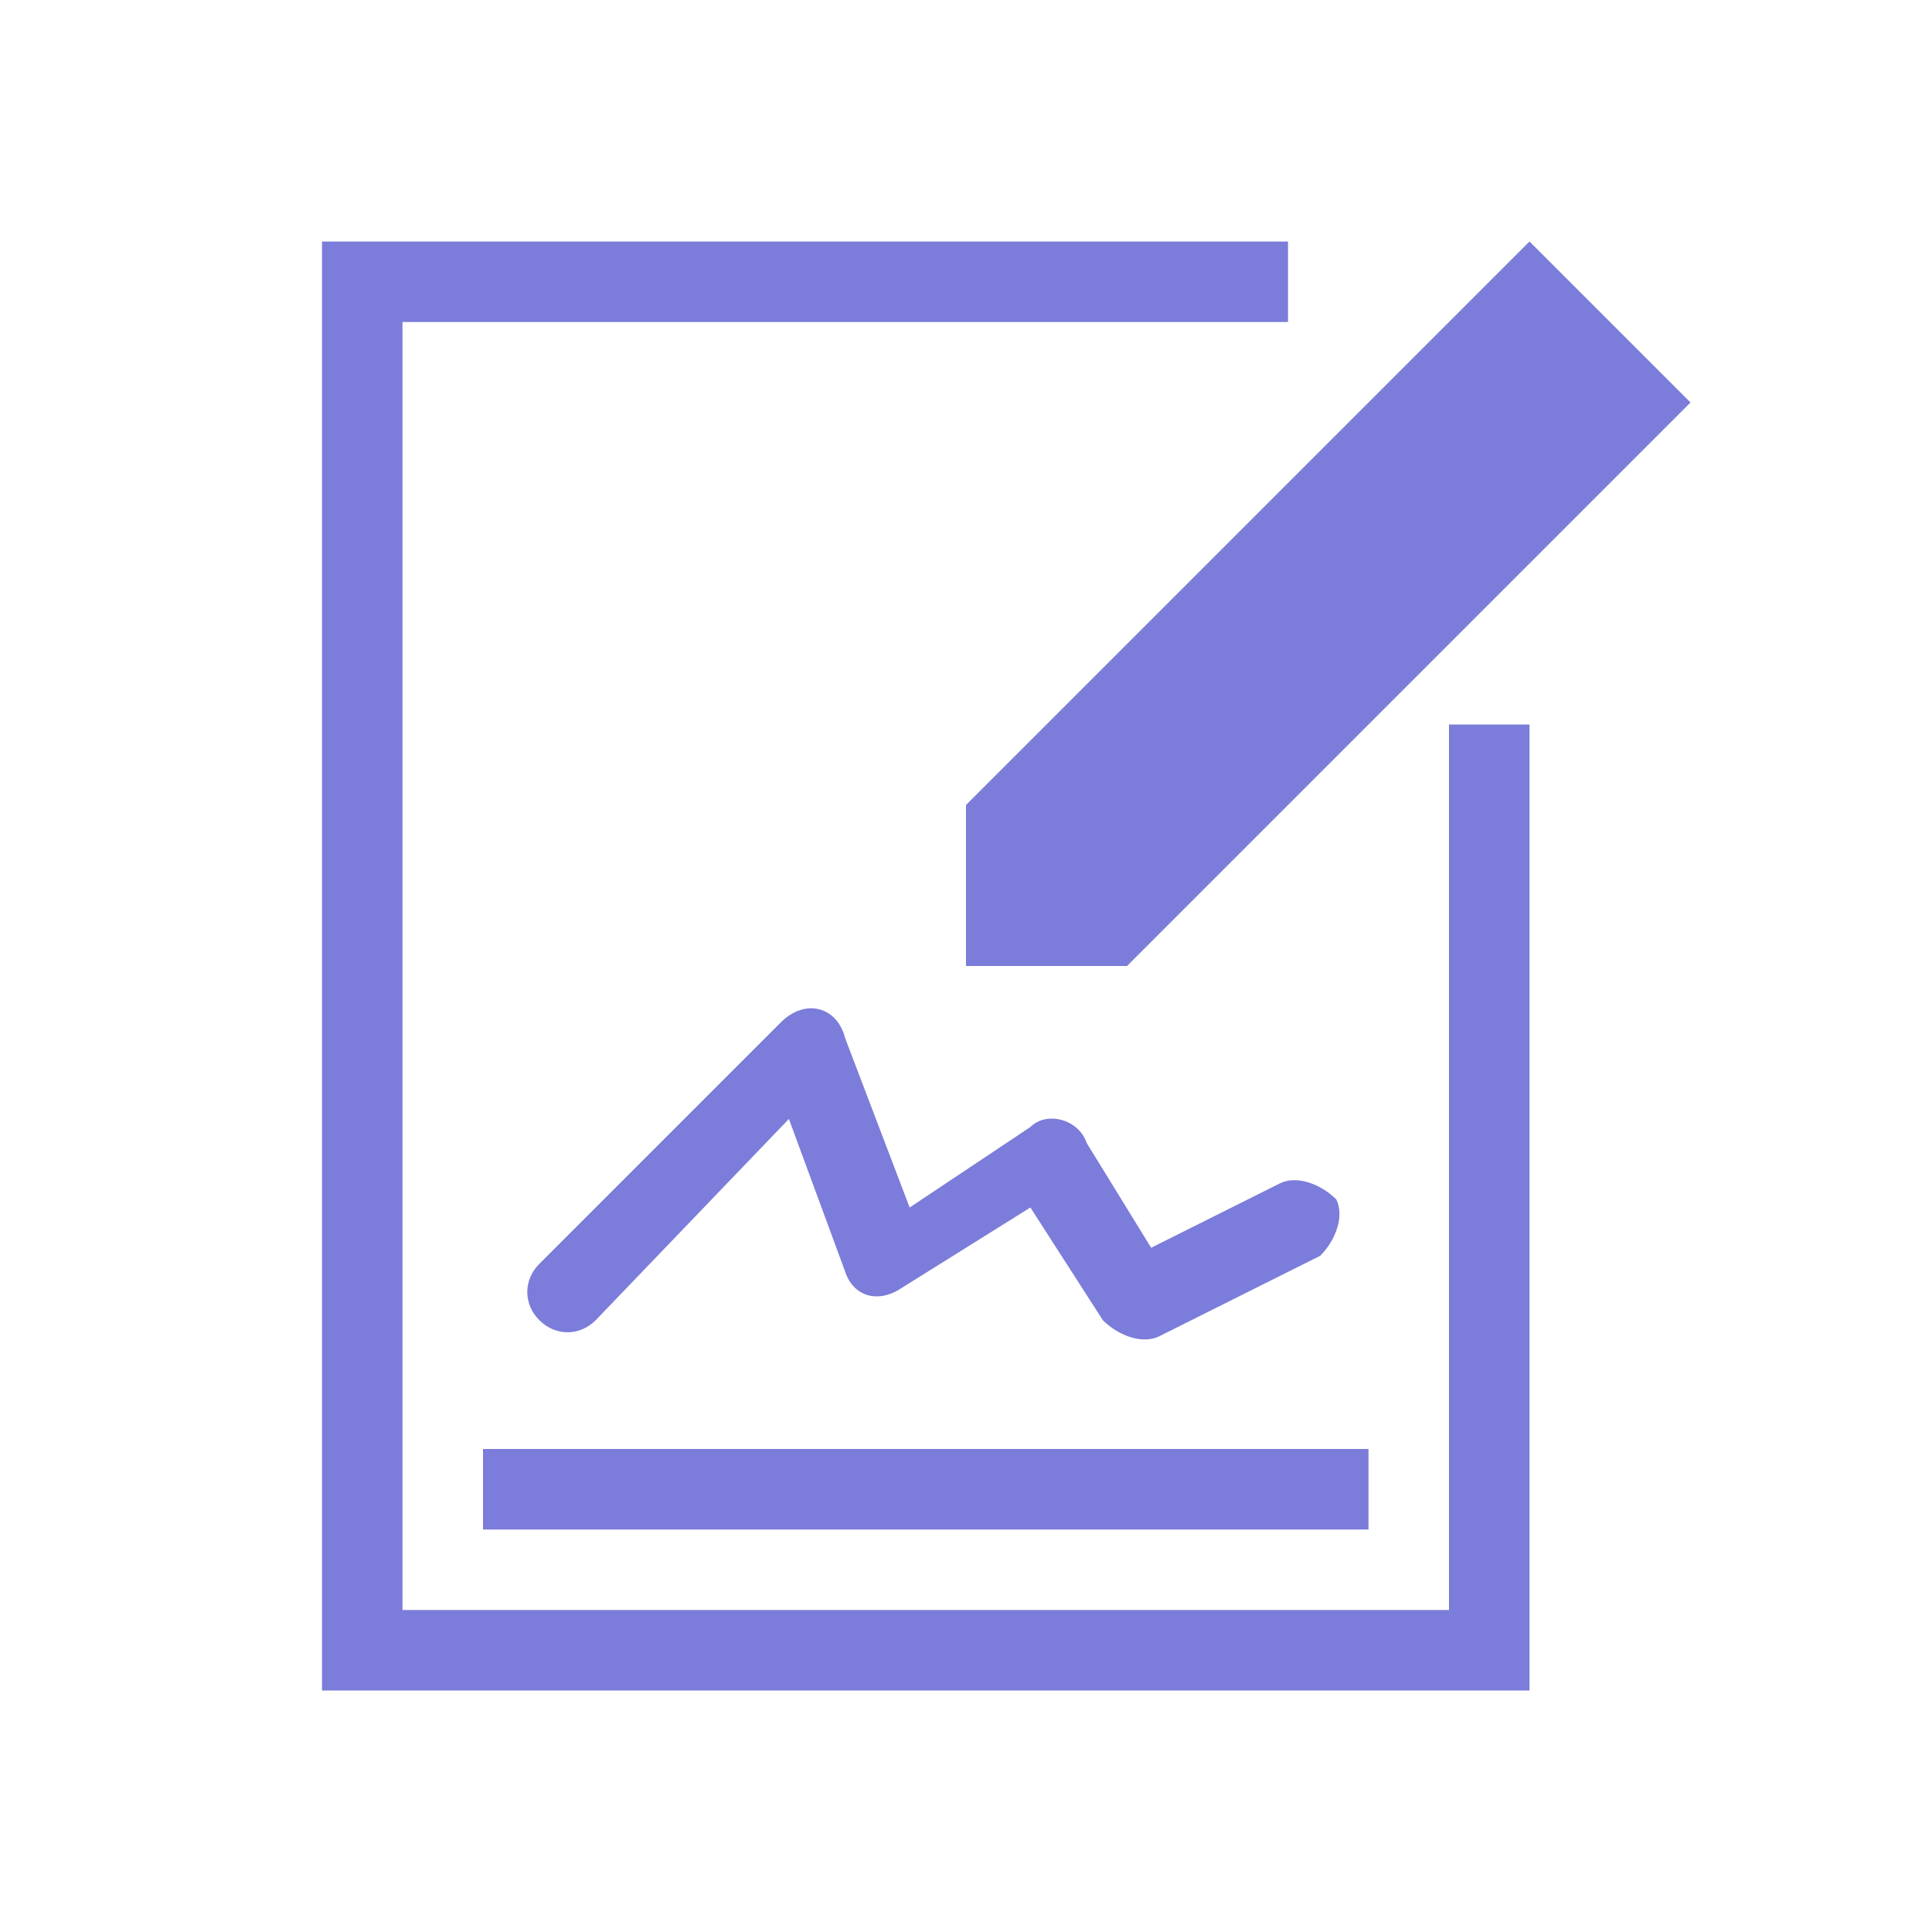 <?xml version="1.0" encoding="utf-8"?>
<!-- Generator: Adobe Illustrator 21.0.0, SVG Export Plug-In . SVG Version: 6.00 Build 0)  -->
<svg version="1.1" xmlns="http://www.w3.org/2000/svg" x="0px"
     y="0px"
     viewBox="0 0 24 24" style="enable-background:new 0 0 24 24;">
    <style type="text/css">
        .st0{fill:#7C7CDA;}
    </style>
    <g class="protect">
        <path class="st0" d="M7.4,16.4c-0.2,0.2-0.5,0.2-0.7,0c-0.2-0.2-0.2-0.5,0-0.7l3-3c0.3-0.3,0.7-0.2,0.8,0.2l0.8,2.1l1.5-1
	c0.2-0.2,0.6-0.1,0.7,0.2l0.8,1.3l1.6-0.8c0.2-0.1,0.5,0,0.7,0.2c0.1,0.2,0,0.5-0.2,0.7l-2,1c-0.2,0.1-0.5,0-0.7-0.2L12.8,15l-1.6,1
	c-0.3,0.2-0.6,0.1-0.7-0.2l-0.7-1.9L7.4,16.4z M18,20V9h1v12H4V3h12v1H5v16H18z M6,18h11v1H6V18z M12,10l7-7l2,2l-7,7h-2V10z"/>
    </g>
</svg>
